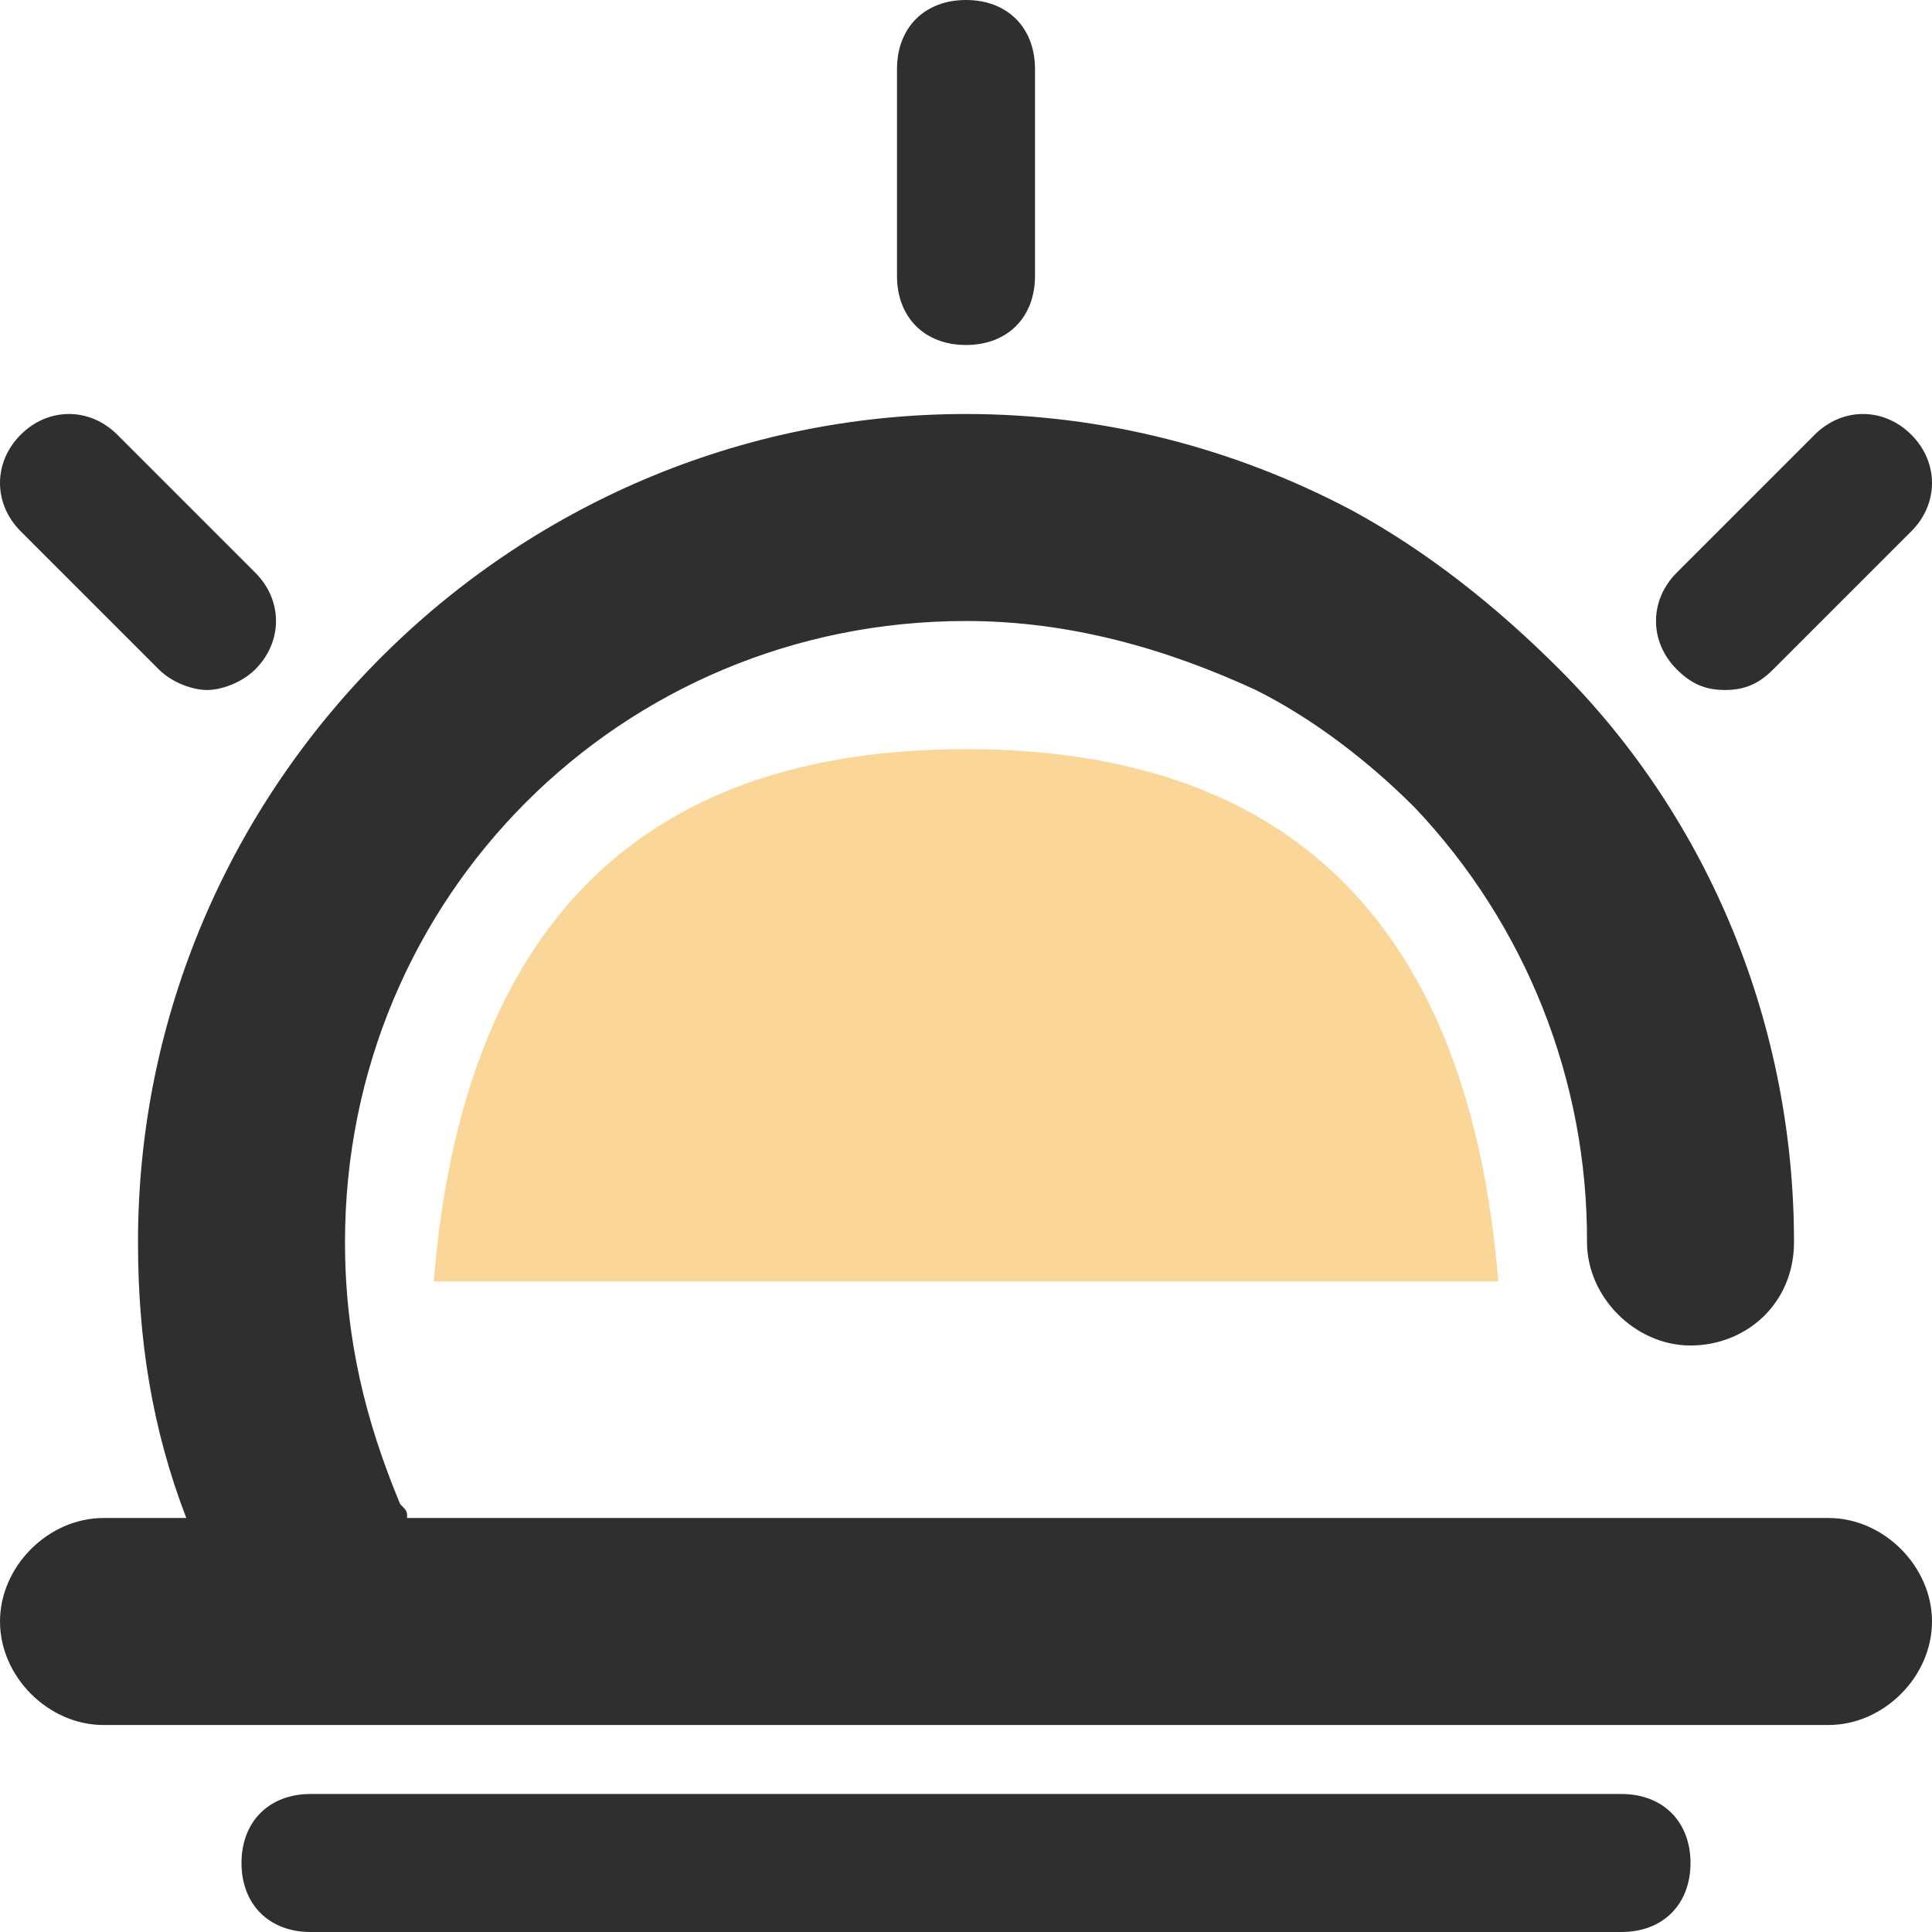 <?xml version="1.0" encoding="UTF-8"?>
<svg width="49px" height="49px" viewBox="0 0 49 49" version="1.1" xmlns="http://www.w3.org/2000/svg" xmlns:xlink="http://www.w3.org/1999/xlink">
    <!-- Generator: Sketch 55 (78076) - https://sketchapp.com -->
    <title>早</title>
    <desc>Created with Sketch.</desc>
    <g id="页面1" stroke="none" stroke-width="1" fill="none" fill-rule="evenodd">
        <g id="Home" transform="translate(-363, -60)">
            <g id="早" transform="translate(363, 60)">
                <path d="M46.375,38.5 L10.325,38.5 C10.325,38.325 10.325,38.325 10.15,38.15 C9.275,36.05 8.75,33.95 8.75,31.5 C8.75,22.75 15.75,15.75 24.5,15.75 C27.125,15.75 29.575,16.45 31.85,17.5 C33.25,18.2 34.65,19.25 35.875,20.475 C38.699,23.45 40.266,27.399 40.25,31.5 C40.25,32.9 41.475,34.125 42.875,34.125 C44.275,34.125 45.5,33.075 45.5,31.5 C45.5,26.075 43.4,20.825 39.55,16.975 C37.975,15.4 36.225,14 34.3,12.95 C31.325,11.375 28,10.5 24.5,10.5 C12.95,10.5 3.5,19.95 3.5,31.5 C3.5,33.95 3.85,36.225 4.725,38.5 L2.625,38.5 C1.225,38.5 9.94766225e-09,39.725 9.94766225e-09,41.125 C9.94766225e-09,42.525 1.225,43.75 2.625,43.75 L46.375,43.75 C47.775,43.75 49,42.525 49,41.125 C49,39.725 47.775,38.5 46.375,38.5 L46.375,38.5 Z M41.125,45.5 L7.875,45.5 C6.825,45.5 6.125,46.2 6.125,47.25 C6.125,48.3 6.825,49 7.875,49 L41.125,49 C42.175,49 42.875,48.3 42.875,47.25 C42.875,46.2 42.175,45.5 41.125,45.5 Z M24.5,8.75 C25.55,8.75 26.25,8.05 26.25,7 L26.25,1.75 C26.25,0.7 25.55,8.20312497e-08 24.5,0 C23.45,-8.20312497e-08 22.75,0.7 22.75,1.75 L22.75,7 C22.75,8.05 23.45,8.75 24.5,8.75 Z M43.75,17.5 C44.275,17.5 44.625,17.325 44.975,16.975 L48.475,13.475 C49.175,12.775 49.175,11.725 48.475,11.025 C47.775,10.325 46.725,10.325 46.025,11.025 L42.525,14.525 C41.825,15.225 41.825,16.275 42.525,16.975 C42.875,17.325 43.225,17.5 43.75,17.5 L43.75,17.5 Z M4.025,16.975 C4.375,17.325 4.9,17.5 5.25,17.5 C5.6,17.5 6.125,17.325 6.475,16.975 C7.175,16.275 7.175,15.225 6.475,14.525 L2.975,11.025 C2.275,10.325 1.225,10.325 0.525,11.025 C-0.175,11.725 -0.175,12.775 0.525,13.475 L4.025,16.975 Z" id="形状" fill="#2F2F2F" fill-rule="nonzero"></path>
                <path d="M38,32.5 C37.265,23.5 32.765,19 24.5,19 C16.235,19 11.735,23.5 11,32.5 L38,32.5 Z" id="椭圆形" fill="#FAD698"></path>
            </g>
        </g>
    </g>
</svg>